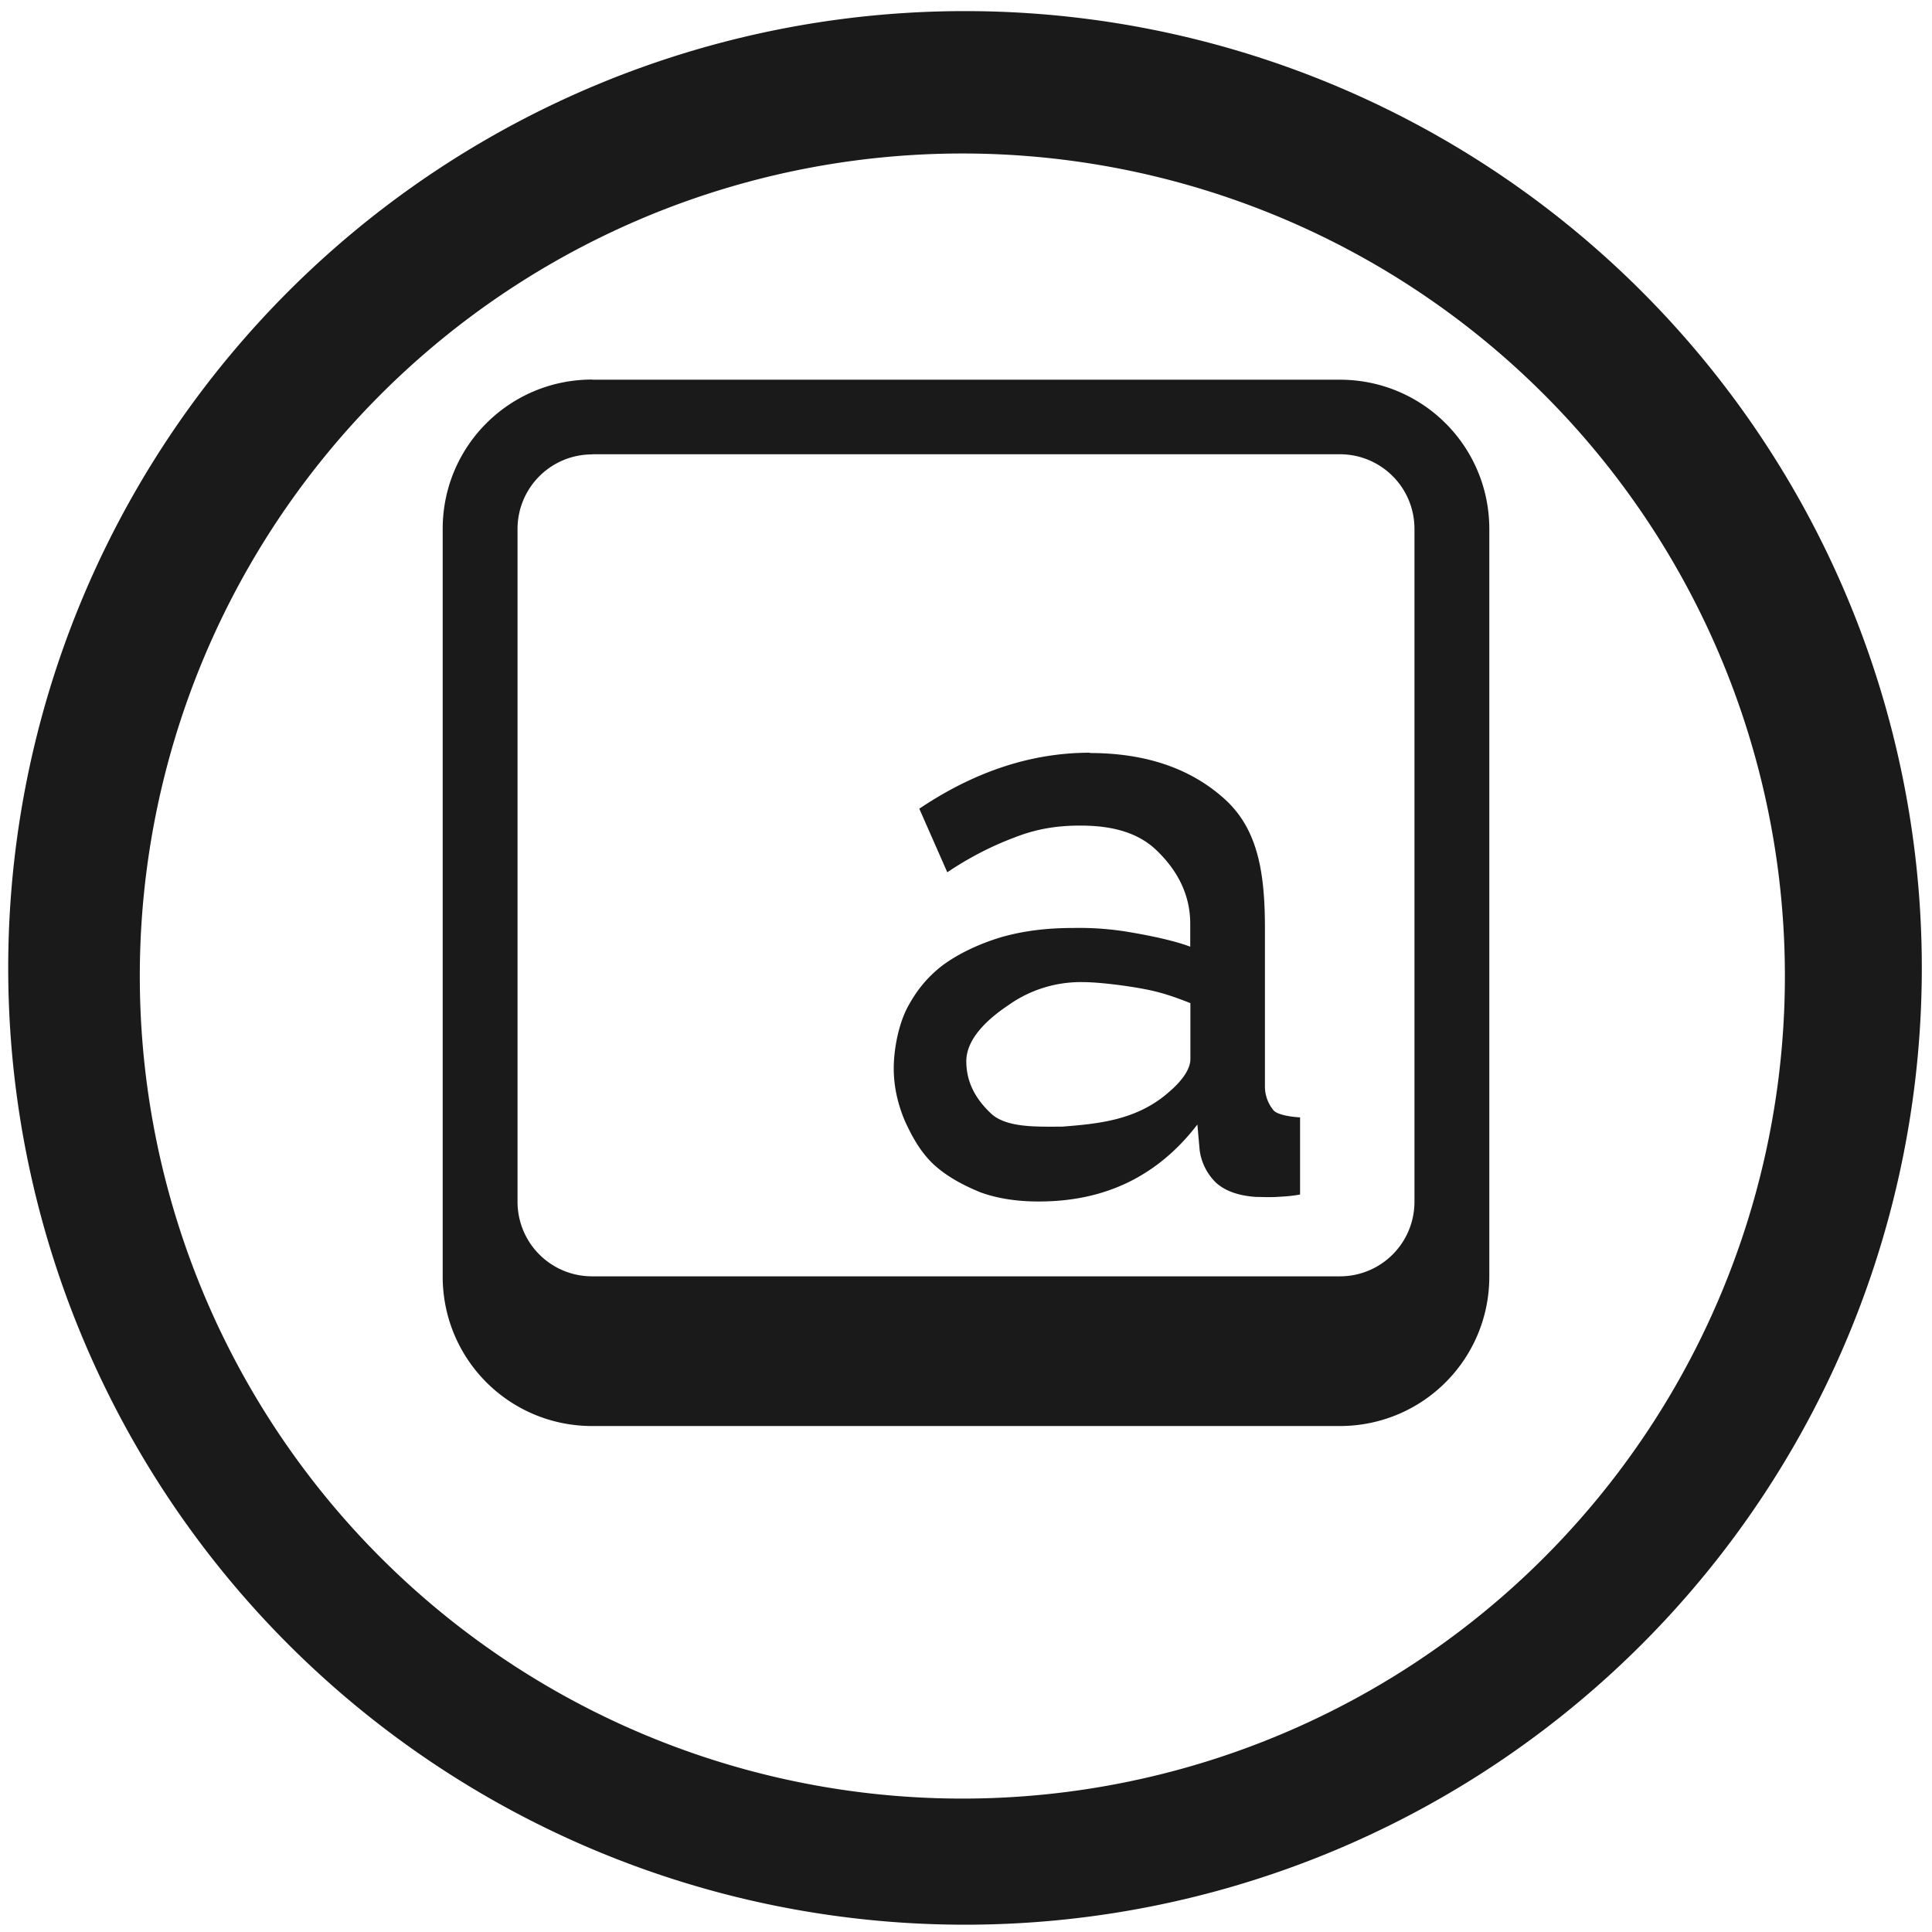 <svg xmlns="http://www.w3.org/2000/svg" width="48" height="48" viewBox="0 0 12.7 12.7">
  <path fill="#1a1a1a" d="M6.344.073a6.289 6.289 0 0 0-6.29 6.29 6.289 6.289 0 0 0 6.29 6.289 6.289 6.289 0 0 0 6.289-6.289A6.289 6.289 0 0 0 6.344.073zm-.018.936a5.407 5.407 0 0 1 5.407 5.407 5.407 5.407 0 0 1-5.407 5.407A5.407 5.407 0 0 1 .919 6.416 5.407 5.407 0 0 1 6.326 1.009zM3.893 2.495c-.544 0-.983.438-.983.982v4.914c0 .544.438.983.983.983H8.807c.544 0 .983-.438.983-.983V3.478c0-.544-.438-.982-.983-.982H3.893zm0 .491H8.807c.272 0 .491.219.491.491v4.422c0 .272-.219.491-.491.491H3.893c-.272 0-.491-.219-.491-.491V3.478c0-.272.219-.491.491-.491zm3.271 1.962c-.388 0-.761.126-1.121.368l.184.418c.153-.103.303-.177.445-.23.146-.057.28-.077.43-.077.221 0 .389.051.507.169.117.114.215.27.215.476v.151c-.103-.039-.256-.071-.384-.093a1.973 1.973 0 0 0-.384-.03c-.175 0-.33.019-.476.061-.142.043-.277.106-.383.184-.103.079-.174.169-.231.276-.057.107-.091.27-.091.403 0 .125.03.246.077.353.05.107.102.198.184.276.085.079.193.137.307.184.117.043.248.061.383.061.211 0 .403-.037.584-.123.185-.089.336-.22.461-.383l.015.169a.365.365 0 0 0 .108.214c.06.054.147.085.261.093.039 0 .092.003.138 0 .05-.003.096-.005.153-.016v-.507c-.061-.003-.149-.017-.174-.046a.245.245 0 0 1-.057-.153V6.101c0-.367-.047-.648-.26-.844-.214-.196-.506-.307-.891-.307zm-.044 1.508c.107 0 .299.025.409.047.114.022.196.052.296.091v.368c0 .071-.064.151-.138.214-.21.187-.462.211-.706.23-.16 0-.361.009-.464-.084-.103-.096-.165-.207-.165-.346 0-.15.144-.28.276-.368a.821.821 0 0 1 .493-.152V6.457z"/>
</svg>

